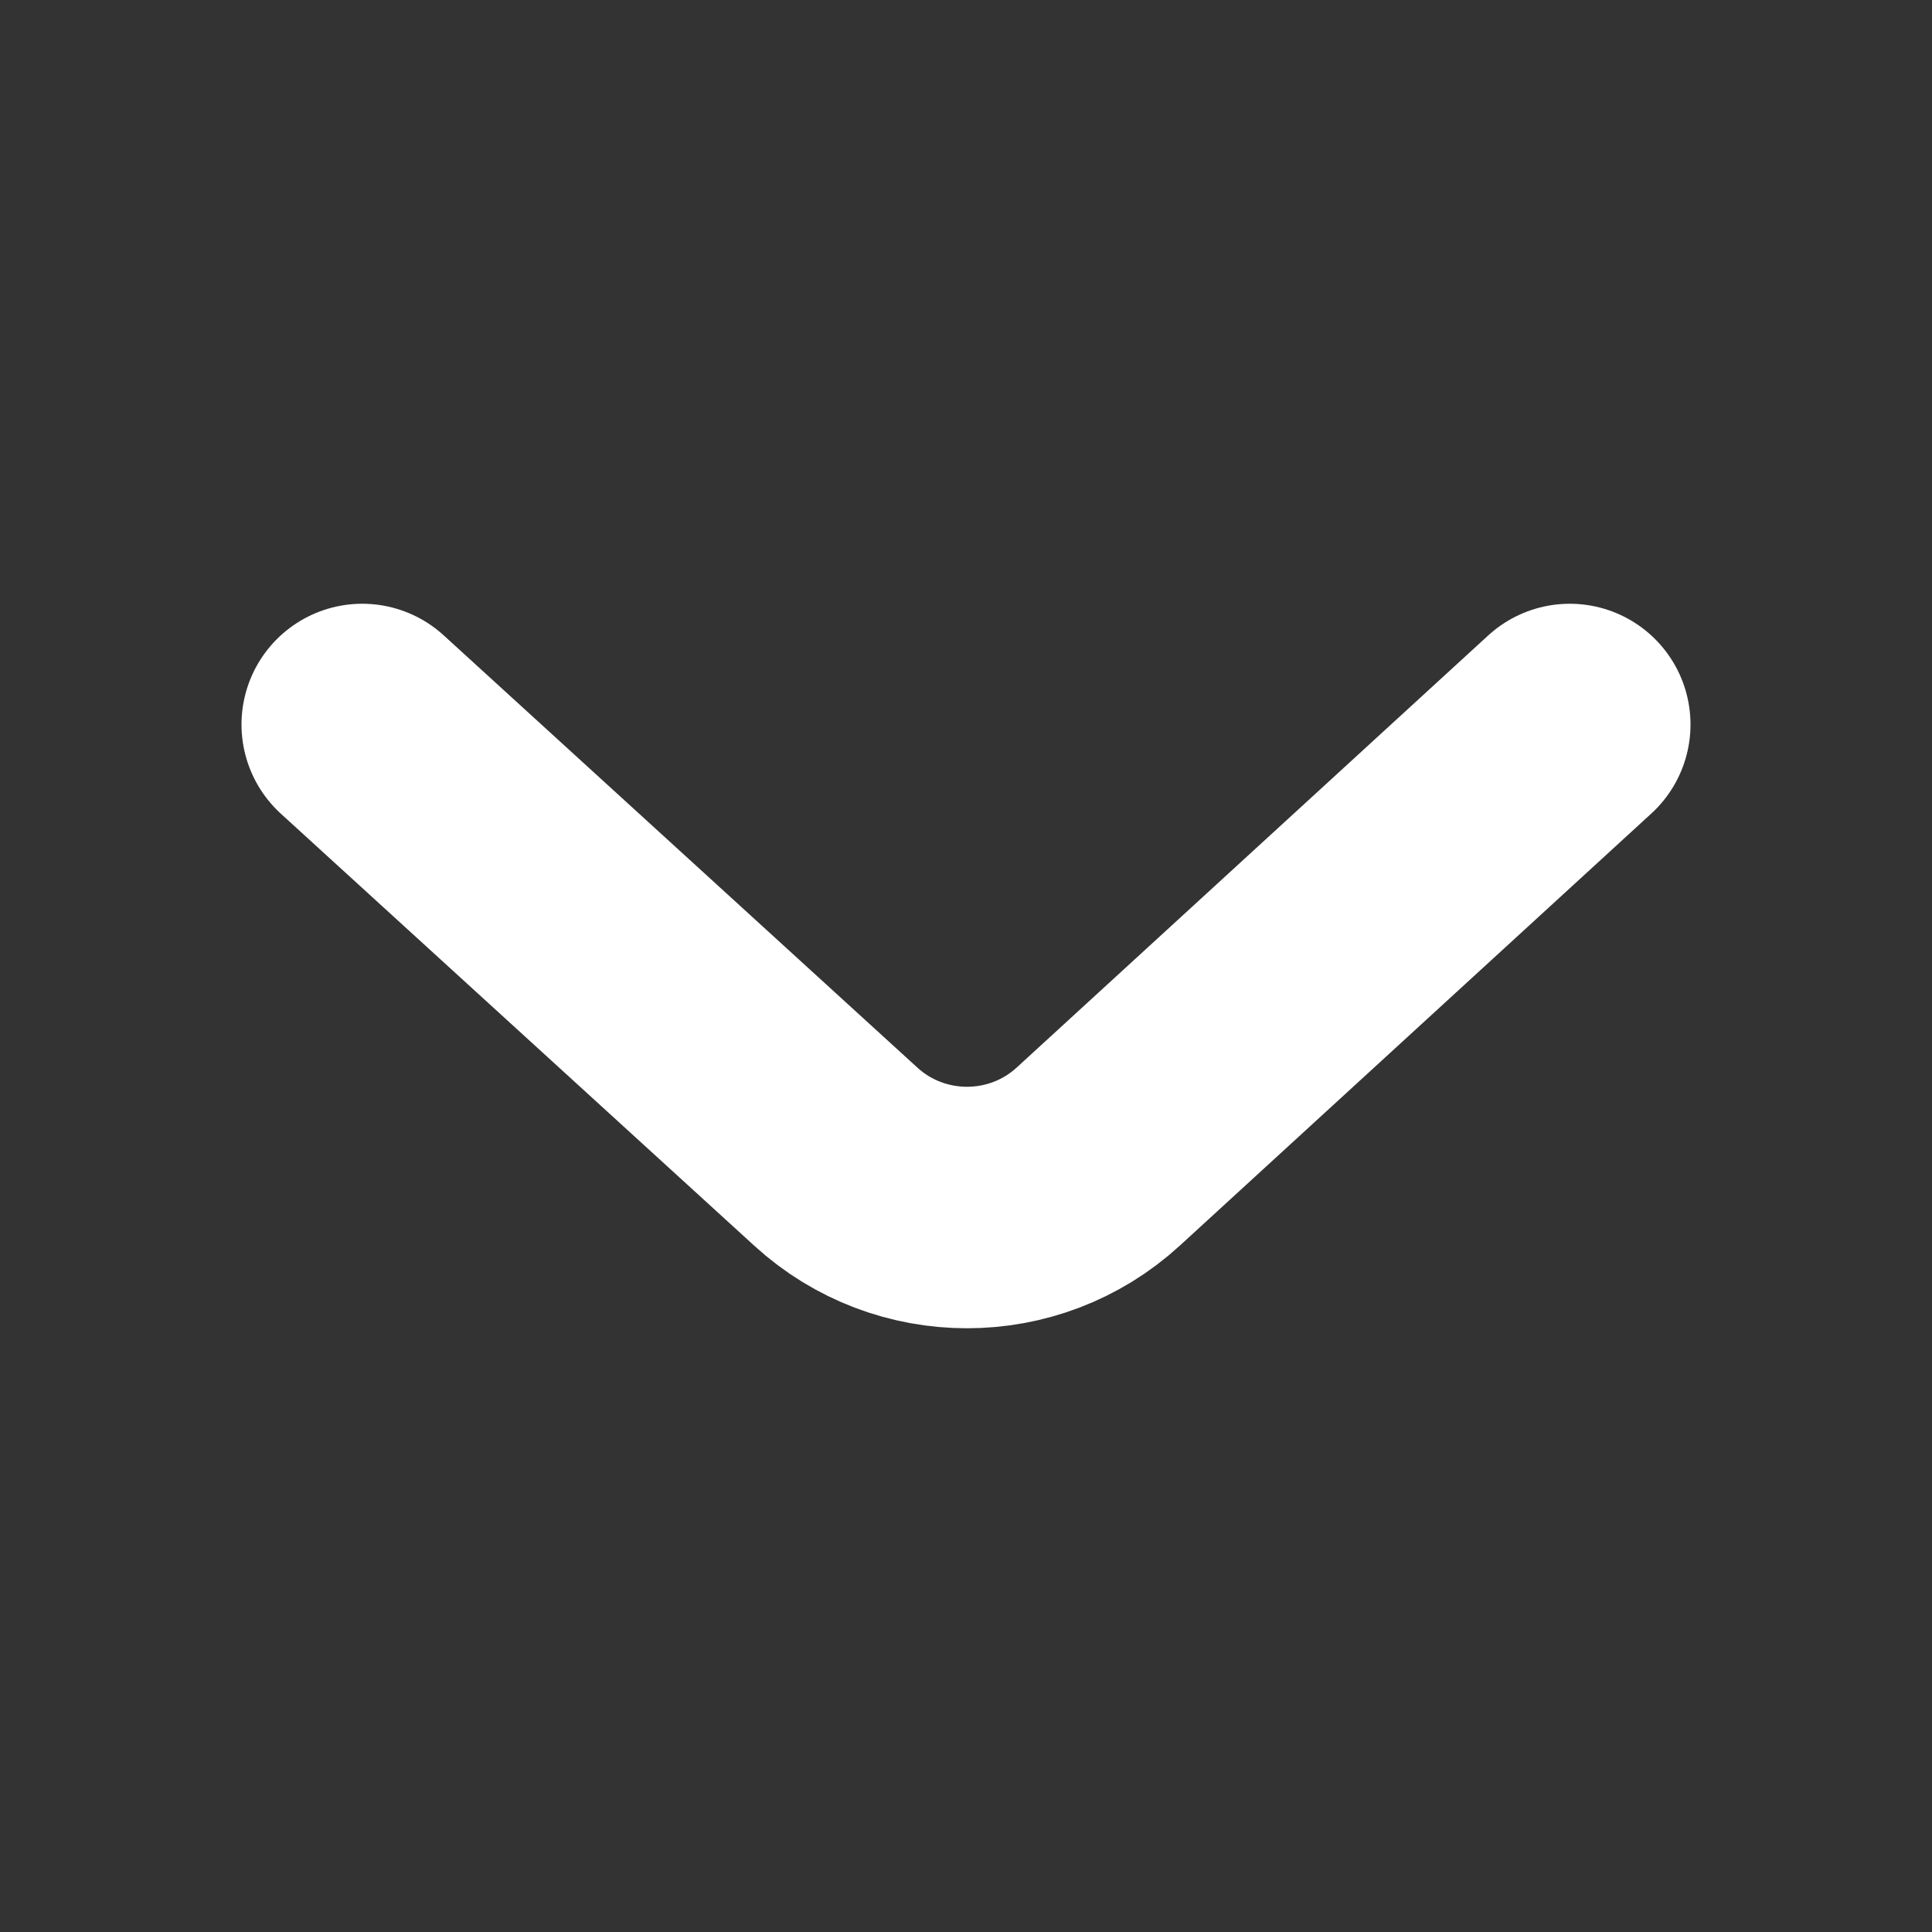 <svg width="32" height="32" viewBox="0 0 32 32" fill="none" xmlns="http://www.w3.org/2000/svg">
<rect x="0" y="0" width="32" height="32" fill="#333333" stroke="none"/>
<path d="M26 12L18.189 19.158C16.962 20.281 15.071 20.281 13.844 19.158L6 12" stroke="white" stroke-width="4" stroke-linecap="round"/>
</svg>
